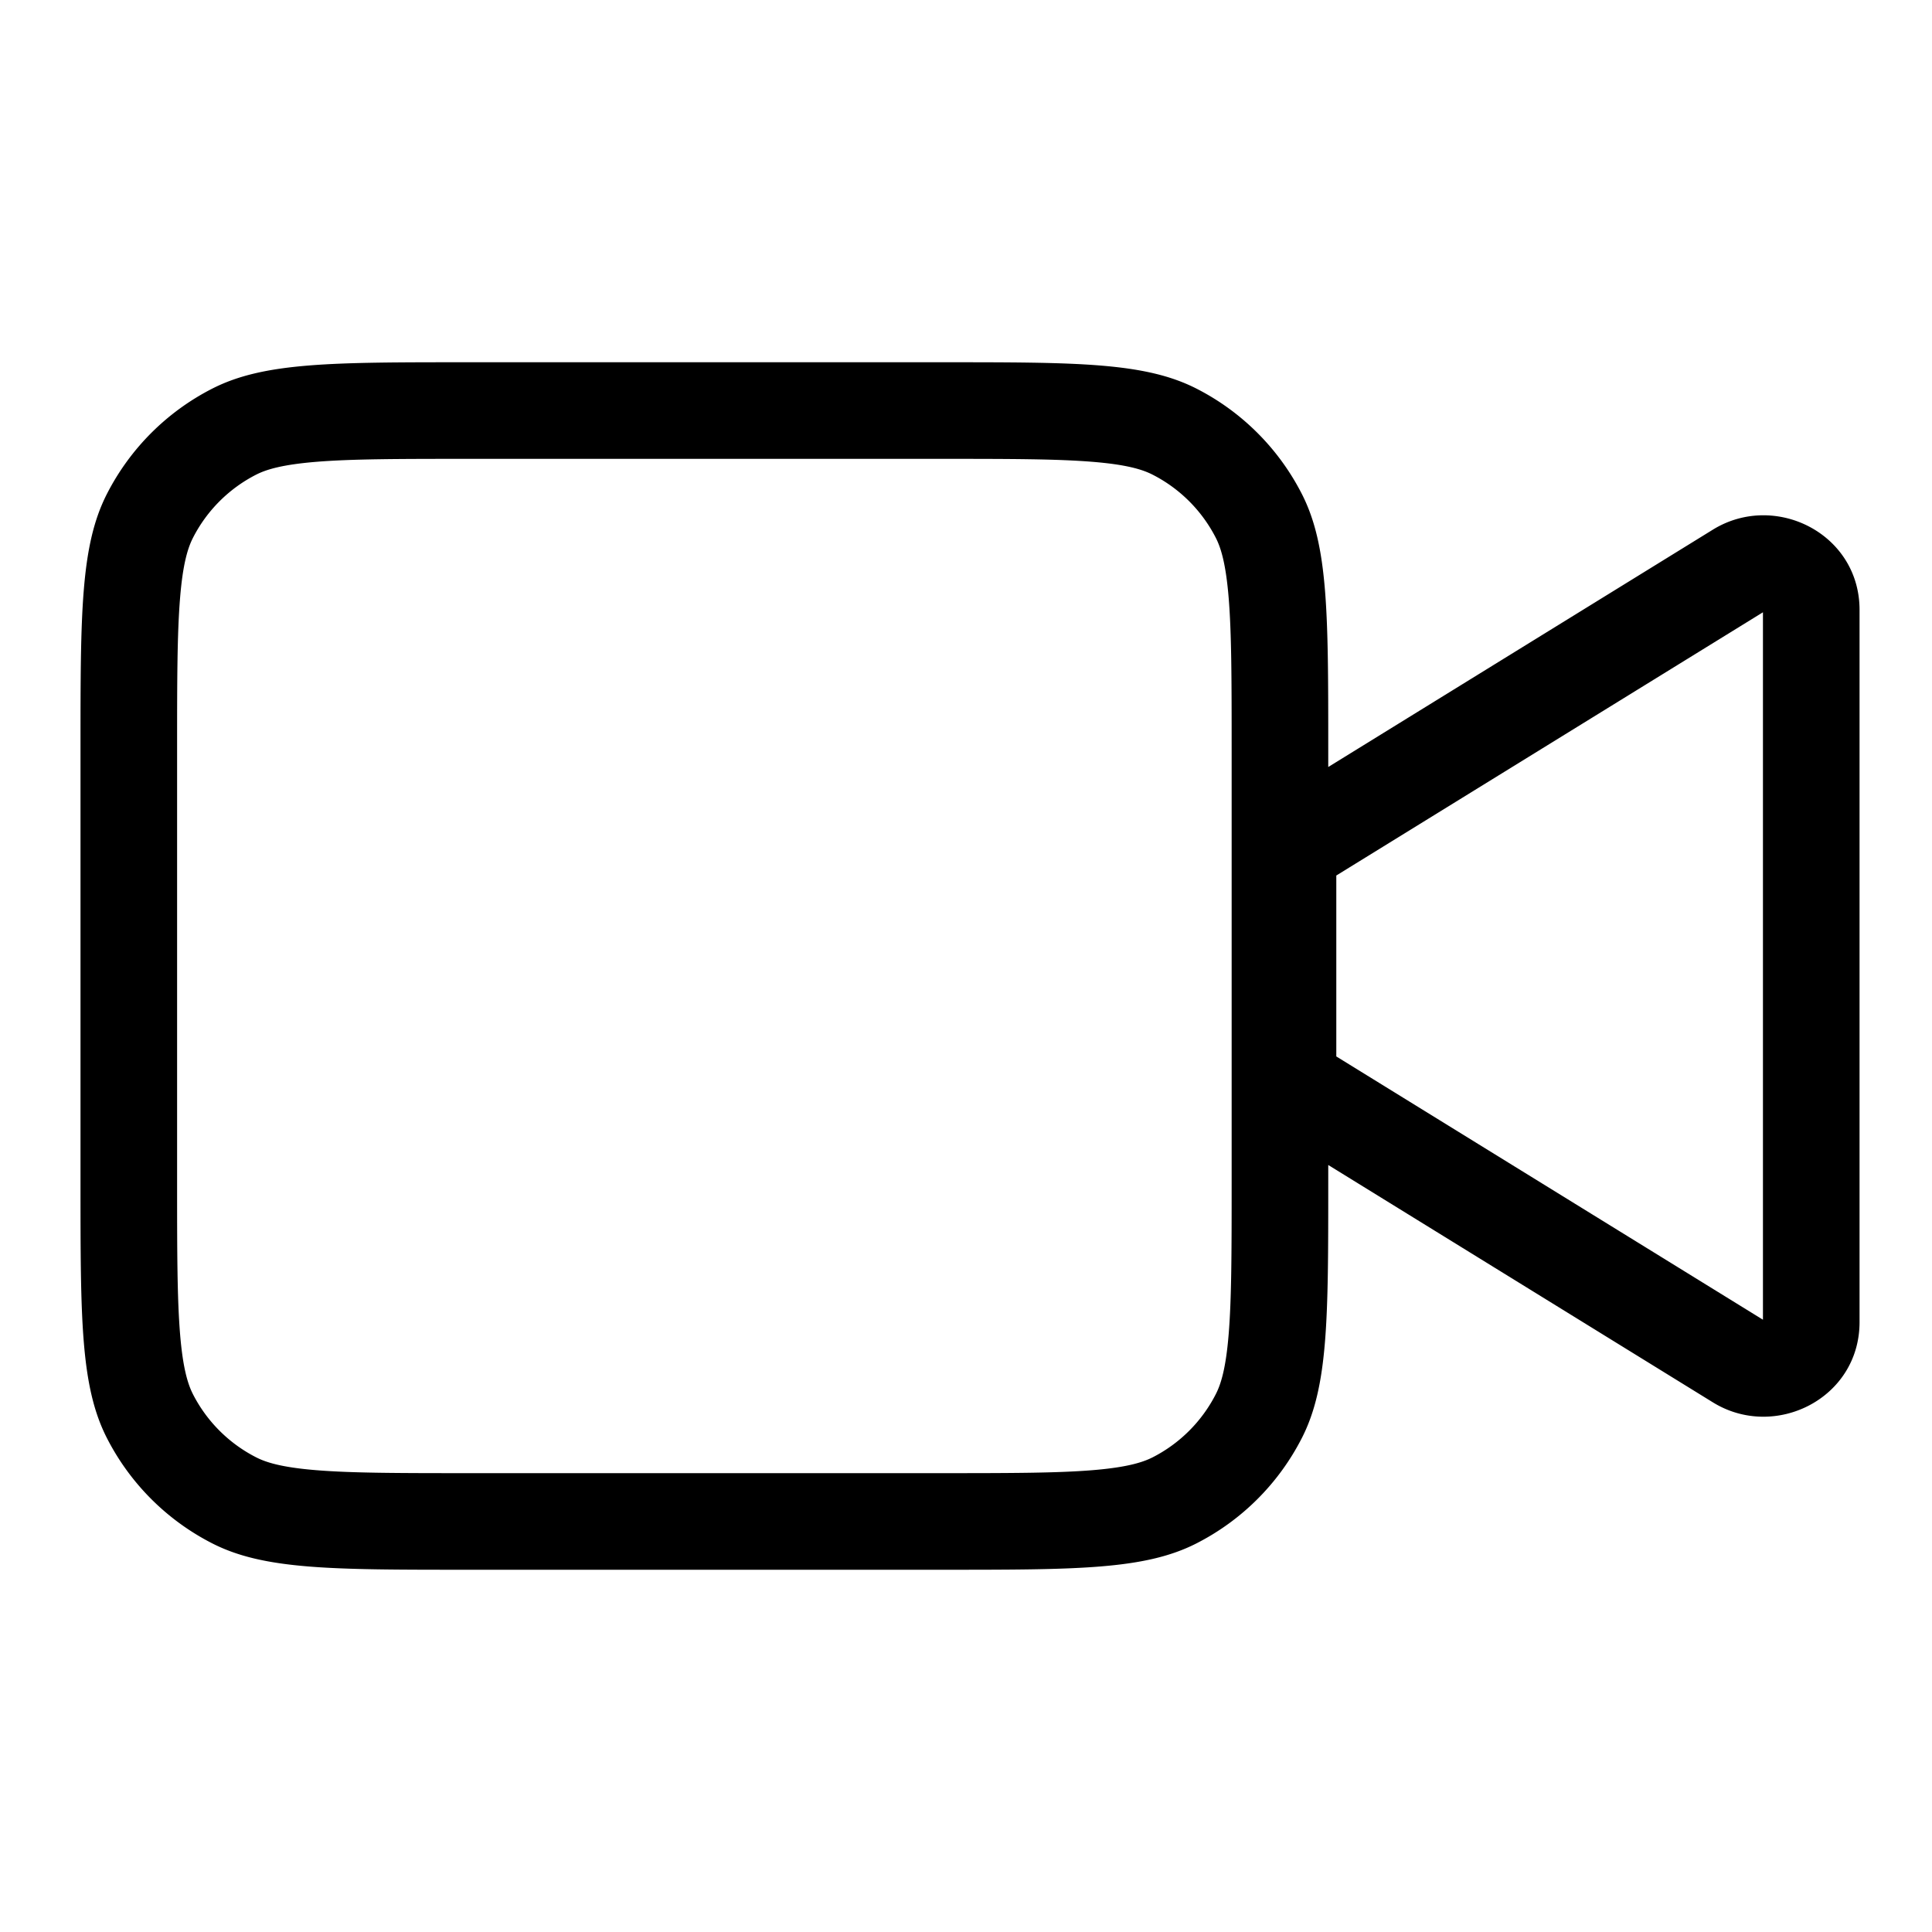 <svg viewBox="0 0 1024 1024" width="1em" height="1em">
  <path
    fill="currentColor"
    d="M42.667 396.8c0-71.68 0-107.52 13.952-134.912a128 128 0 0 1 55.936-55.936C139.947 192 175.787 192 247.467 192h251.733c71.68 0 107.52 0 134.912 13.952a128 128 0 0 1 55.936 55.936C704 289.28 704 325.12 704 396.8v9.728l203.861-125.803c32.832-20.267 77.739 1.984 77.739 42.539v377.472c0 40.555-44.907 62.805-77.739 42.539L704 617.472v9.728c0 71.68 0 107.52-13.952 134.912a128 128 0 0 1-55.936 55.936C606.72 832 570.88 832 499.2 832H247.467c-71.68 0-107.52 0-134.912-13.952a128 128 0 0 1-55.936-55.936C42.667 734.72 42.667 698.88 42.667 627.2V396.8z m204.8-153.6c-36.693 0-61.12 0.043-79.893 1.579-18.176 1.493-26.496 4.096-31.787 6.784a76.8 76.8 0 0 0-33.557 33.579c-2.667 5.269-5.312 13.589-6.784 31.765-1.536 18.773-1.579 43.2-1.579 79.893v230.4c0 36.693 0.043 61.12 1.579 79.893 1.493 18.176 4.117 26.496 6.784 31.787a76.8 76.8 0 0 0 33.579 33.557c5.269 2.688 13.589 5.312 31.765 6.784 18.773 1.536 43.2 1.579 79.893 1.579h251.733c36.693 0 61.12-0.043 79.893-1.579 18.176-1.493 26.496-4.117 31.787-6.784a76.8 76.8 0 0 0 33.557-33.579c2.688-5.269 5.312-13.589 6.784-31.765 1.536-18.773 1.579-43.2 1.579-79.893V396.8c0-36.693-0.043-61.12-1.579-79.893-1.493-18.176-4.096-26.496-6.784-31.787a76.8 76.8 0 0 0-33.579-33.557c-5.269-2.688-13.589-5.312-31.765-6.784-18.773-1.536-43.2-1.579-79.893-1.579H247.467z m460.8 220.864v95.872l226.133 139.541V324.523l-226.133 139.52z">
  </path>
</svg>
